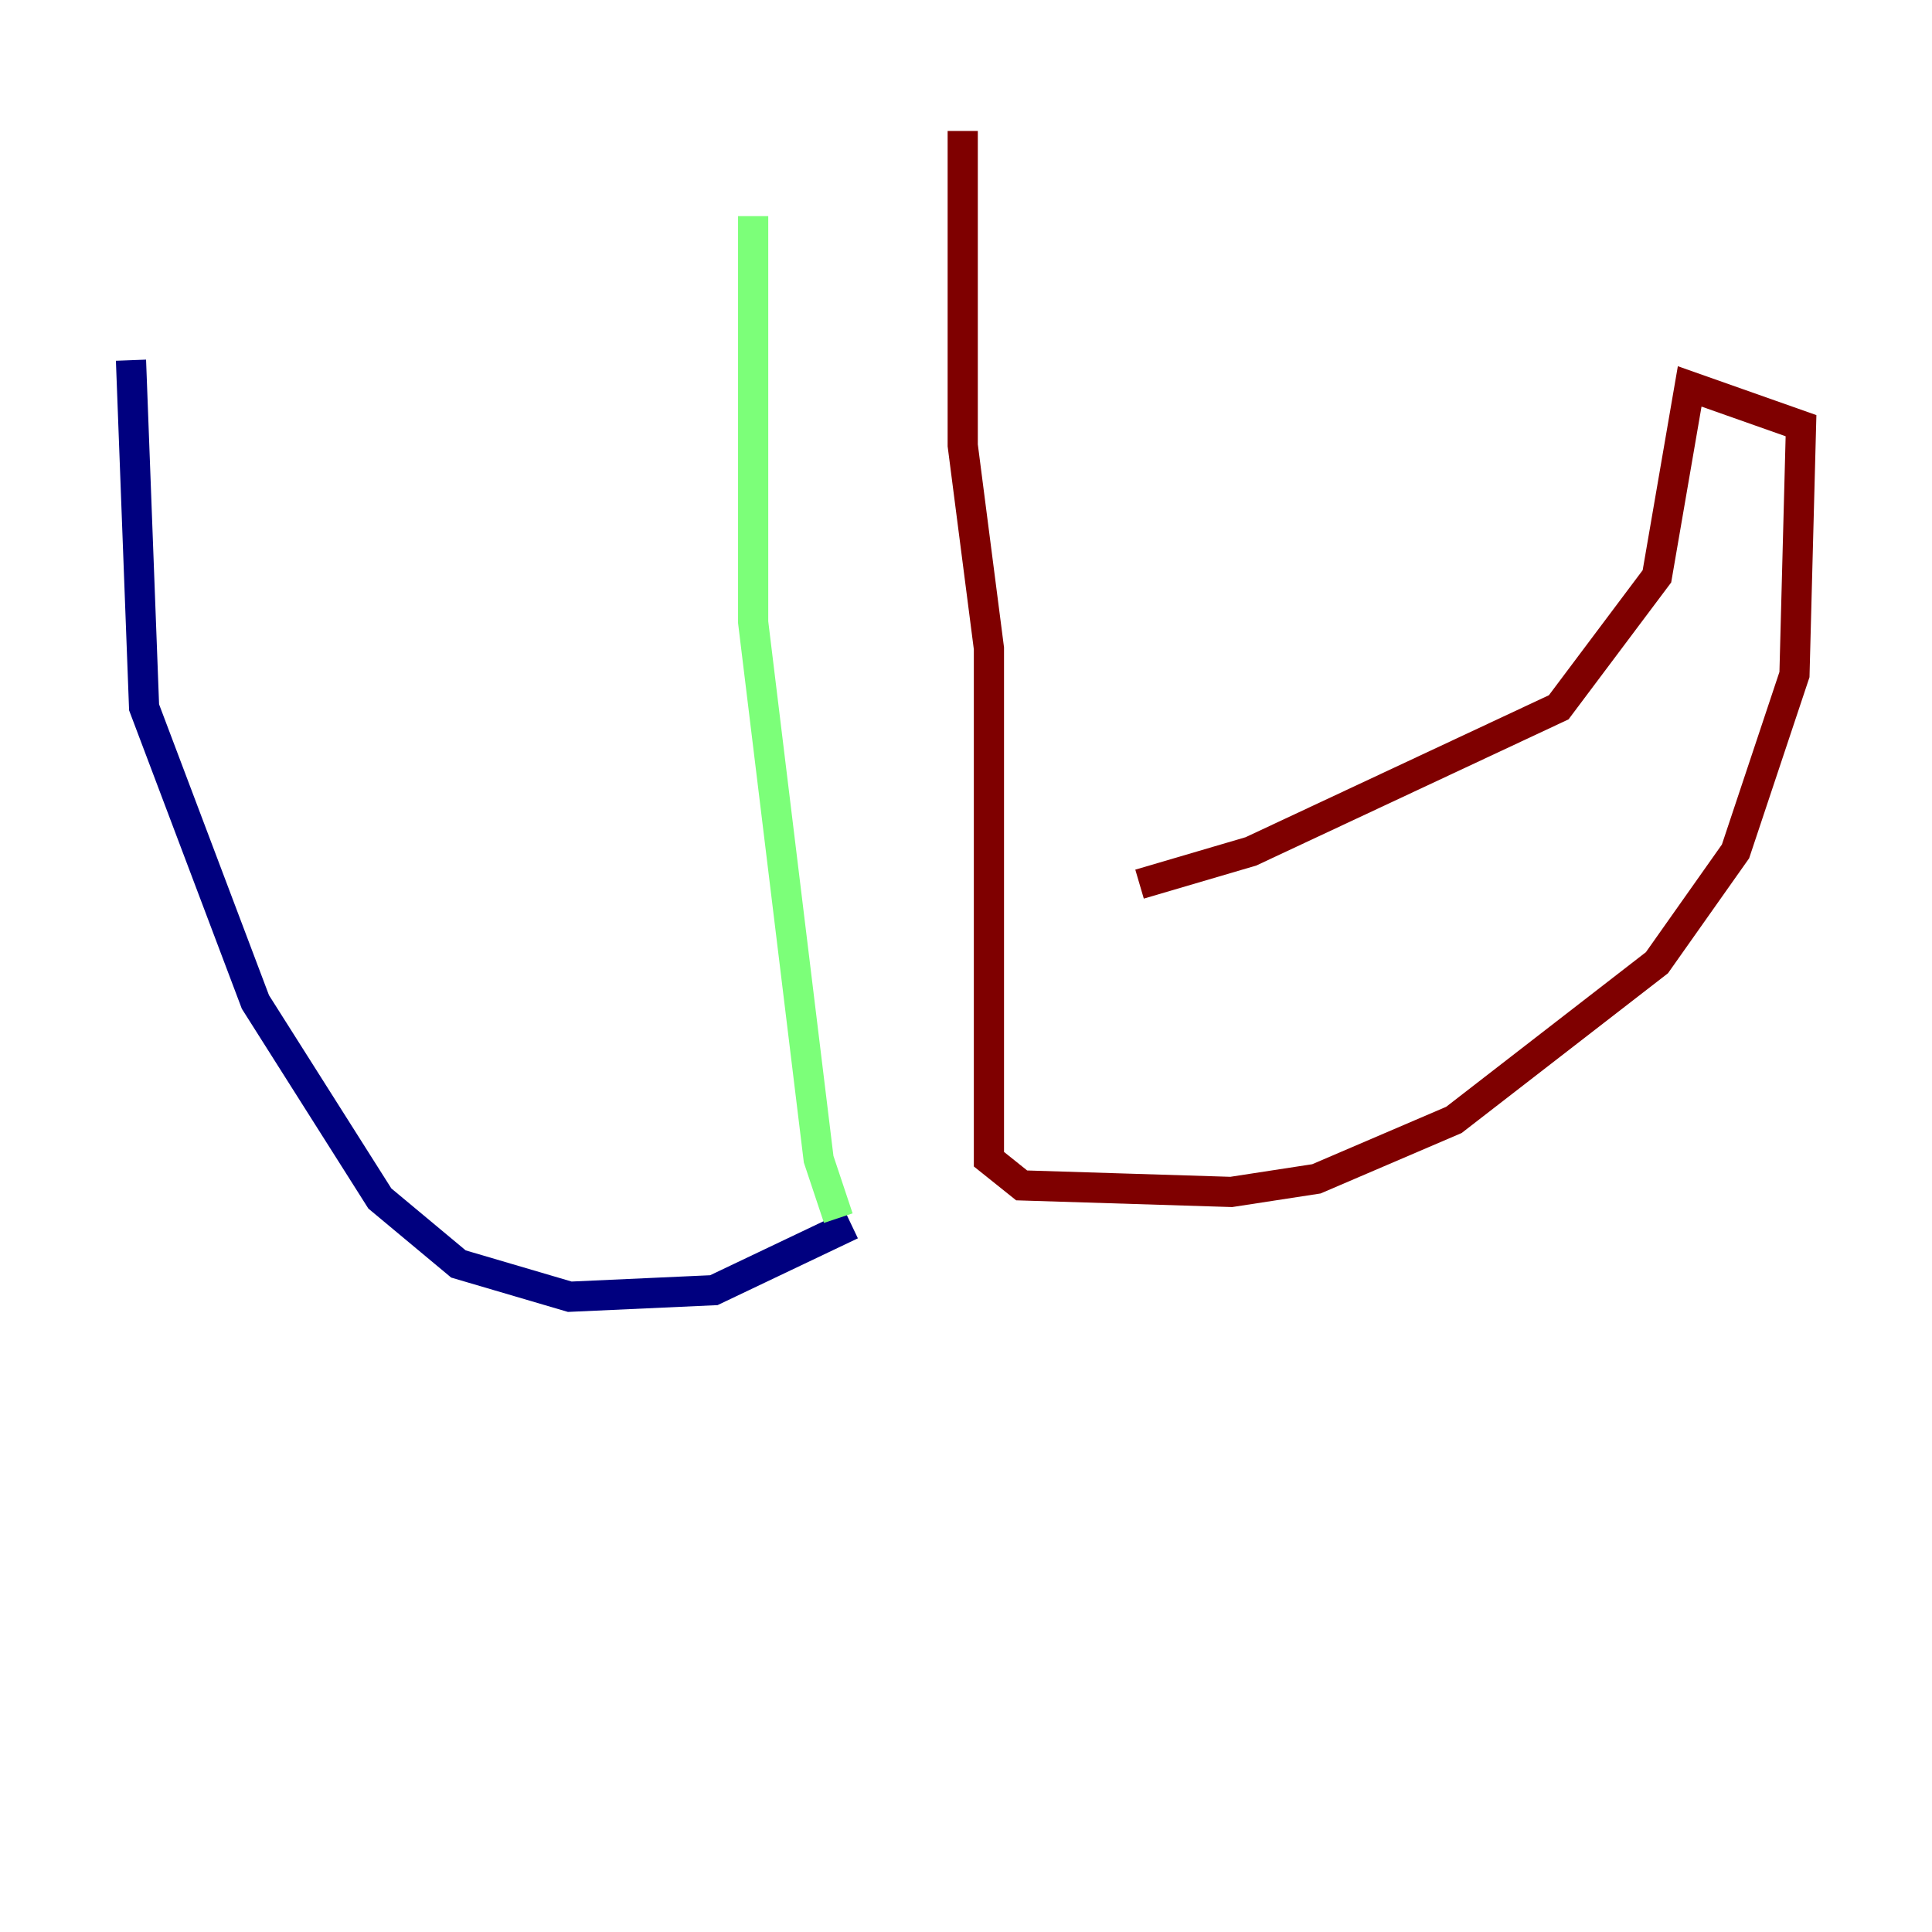 <?xml version="1.0" encoding="utf-8" ?>
<svg baseProfile="tiny" height="128" version="1.2" viewBox="0,0,128,128" width="128" xmlns="http://www.w3.org/2000/svg" xmlns:ev="http://www.w3.org/2001/xml-events" xmlns:xlink="http://www.w3.org/1999/xlink"><defs /><polyline fill="none" points="8.678,23.864 9.546,46.861 16.922,66.386 25.166,79.403 30.373,83.742 37.749,85.912 47.295,85.478 56.407,81.139" stroke="#00007f" stroke-width="2" /><polyline fill="none" points="49.898,14.319 49.898,41.22 54.237,76.8 55.539,80.705" stroke="#7cff79" stroke-width="2" /><polyline fill="none" points="63.783,8.678 63.783,29.505 65.519,42.956 65.519,76.8 67.688,78.536 81.573,78.969 87.214,78.102 96.325,74.197 109.776,63.783 114.983,56.407 118.888,44.691 119.322,28.203 111.946,25.6 109.776,38.183 103.268,46.861 82.875,56.407 75.498,58.576" stroke="#7f0000" stroke-width="2" /></svg>